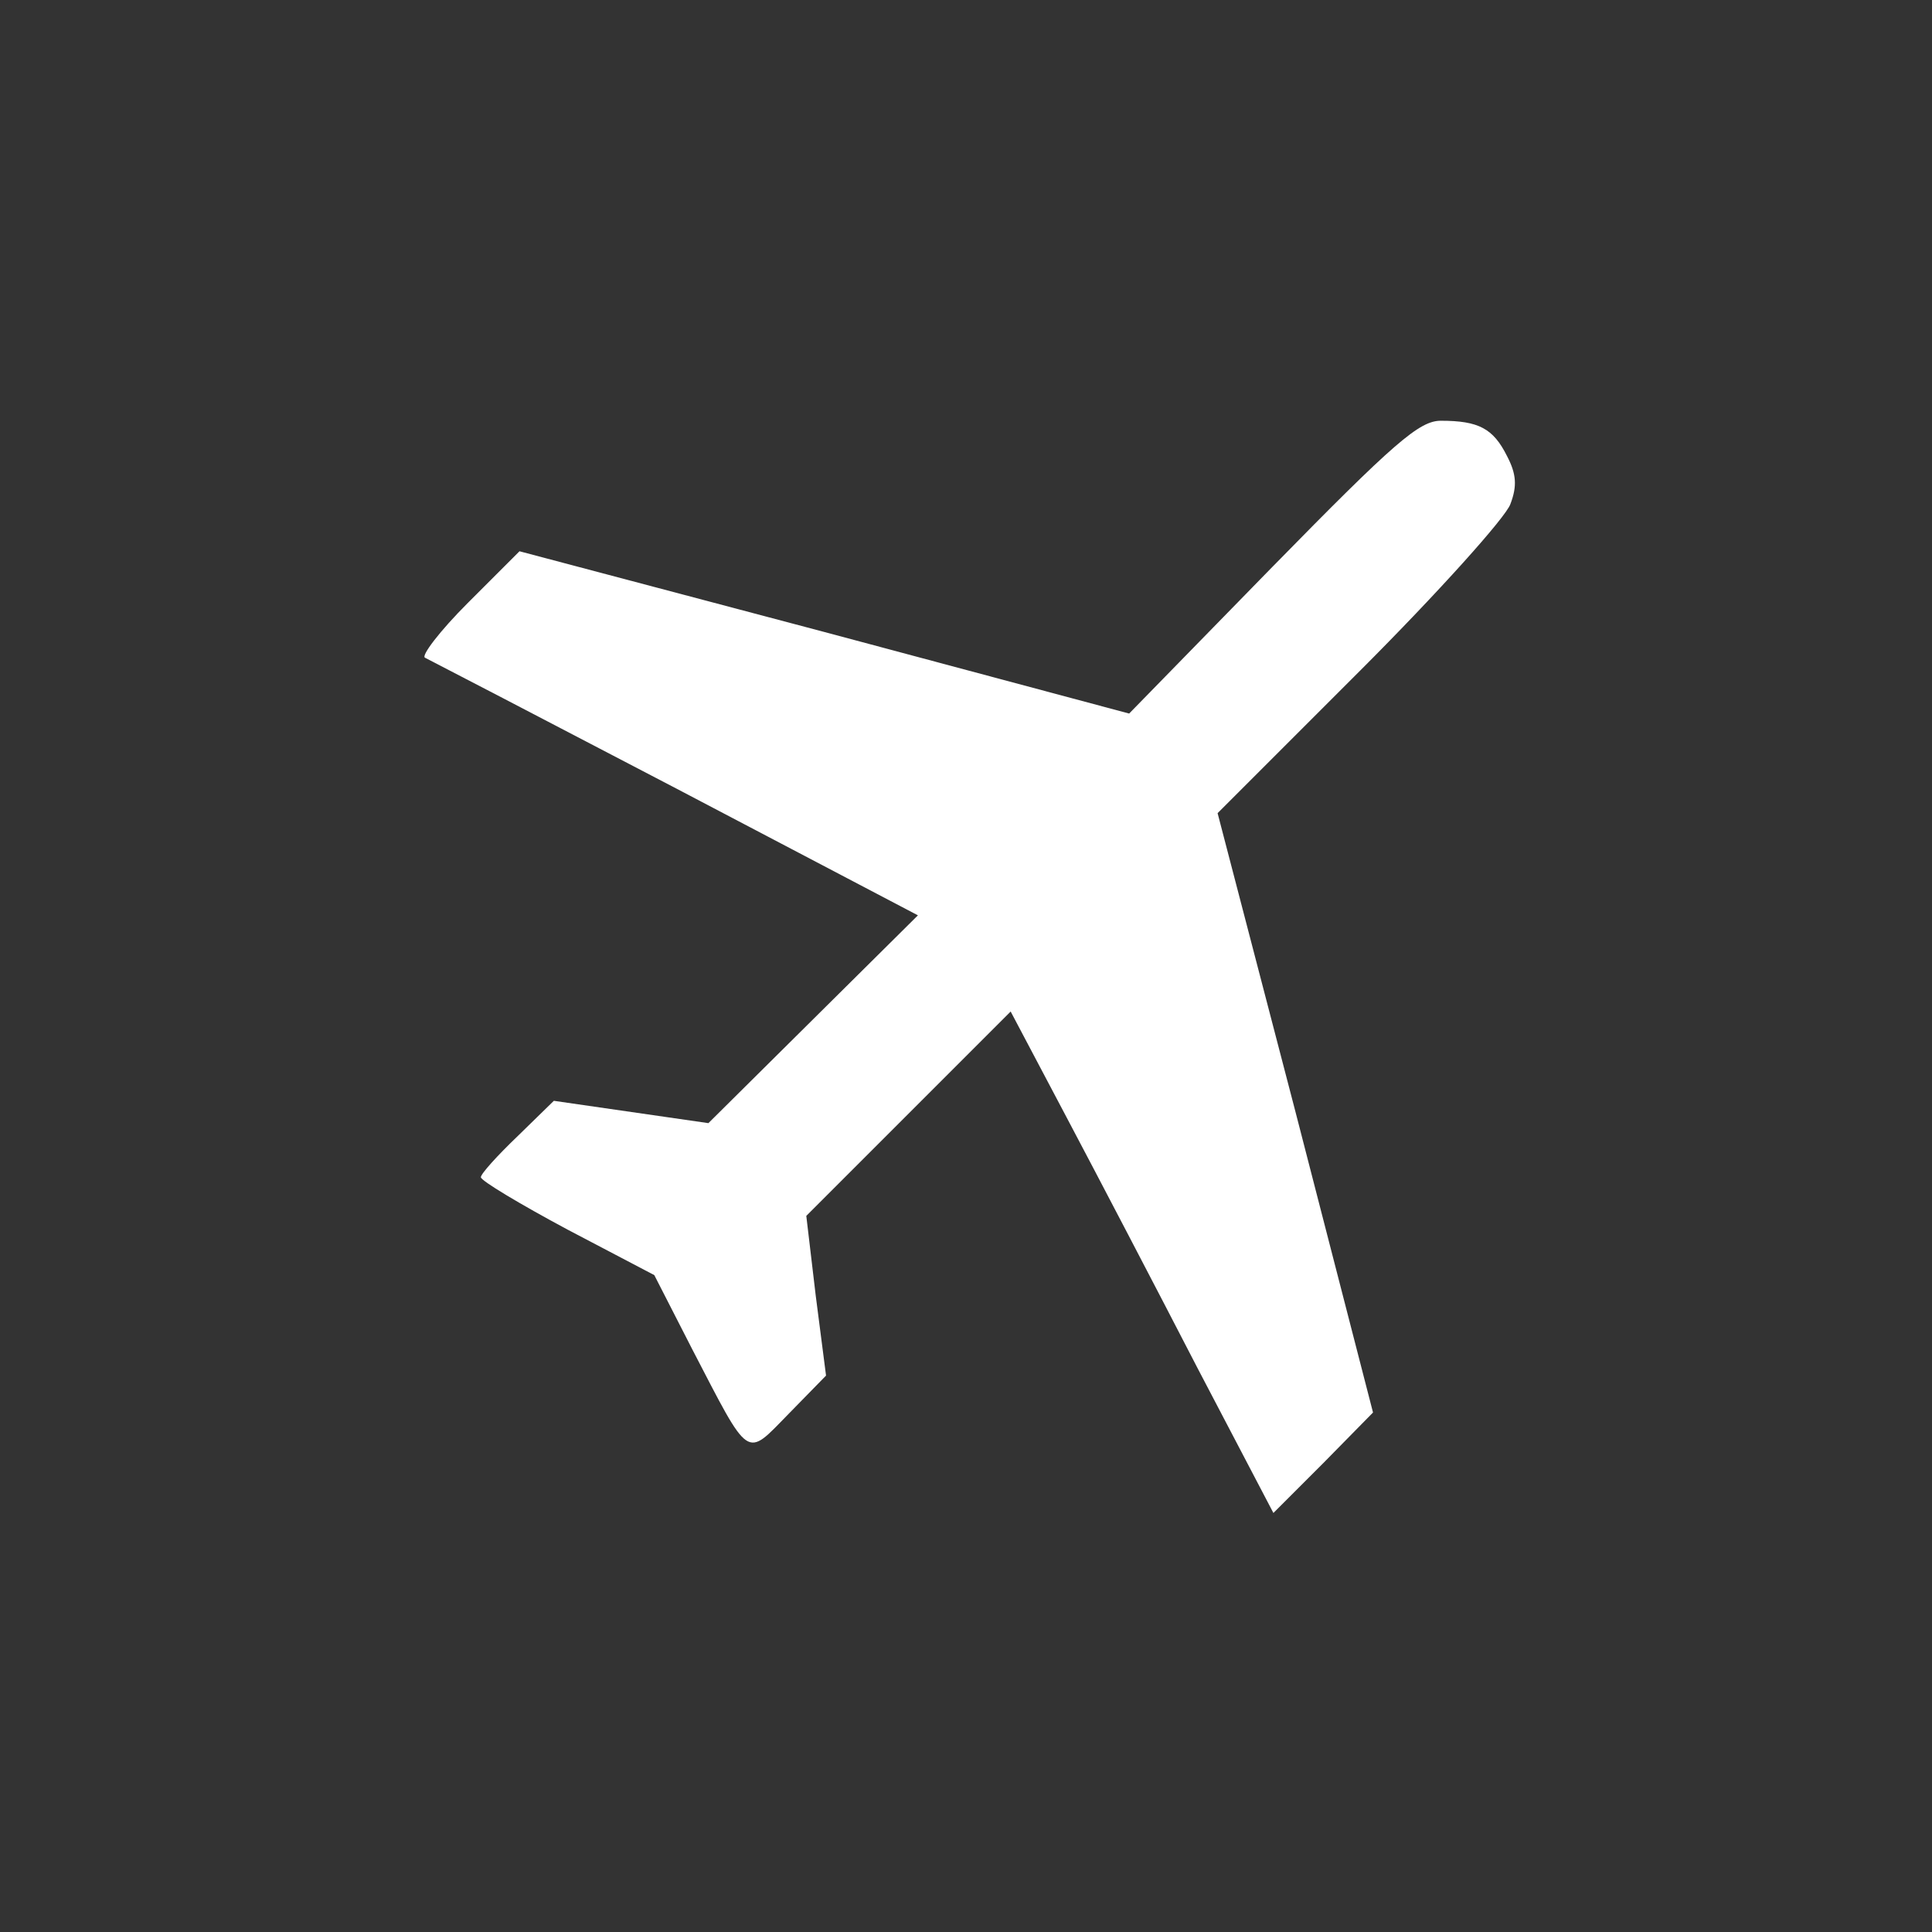 <svg version="1.0" xmlns="http://www.w3.org/2000/svg" width="300" height="300" viewBox="0 0 225 225"><rect x="0" y="0" width="225" height="225" fill="#333333" stroke="none"/><path d="M148.2 66l-16.7 17.1L96 73.6l-35.5-9.4-6 6c-3.3 3.3-5.5 6.2-5 6.4.6.3 13.7 7.1 29.2 15.2l28.2 14.8-12.2 12.1-12.2 12.1-9-1.3-9-1.3-4.2 4.1c-2.4 2.3-4.3 4.4-4.3 4.8 0 .4 4.5 3.1 10.1 6.1l10.1 5.3 4.4 8.6c6.8 13.1 6.2 12.7 11.2 7.6l4.4-4.5-1.2-9.3-1.1-9.3 11.9-11.9 11.9-11.9 6.5 12.3c3.6 6.8 10.5 20 15.3 29.3l8.8 16.8 5.8-5.8 5.8-5.9-9-34.9-9.1-34.9 16.6-16.6c9.1-9.1 17-17.9 17.5-19.4.8-2.1.7-3.5-.4-5.6-1.6-3.2-3.3-4.1-7.7-4.1-2.5 0-5.4 2.5-19.6 17z" fill="#fff"/></svg>